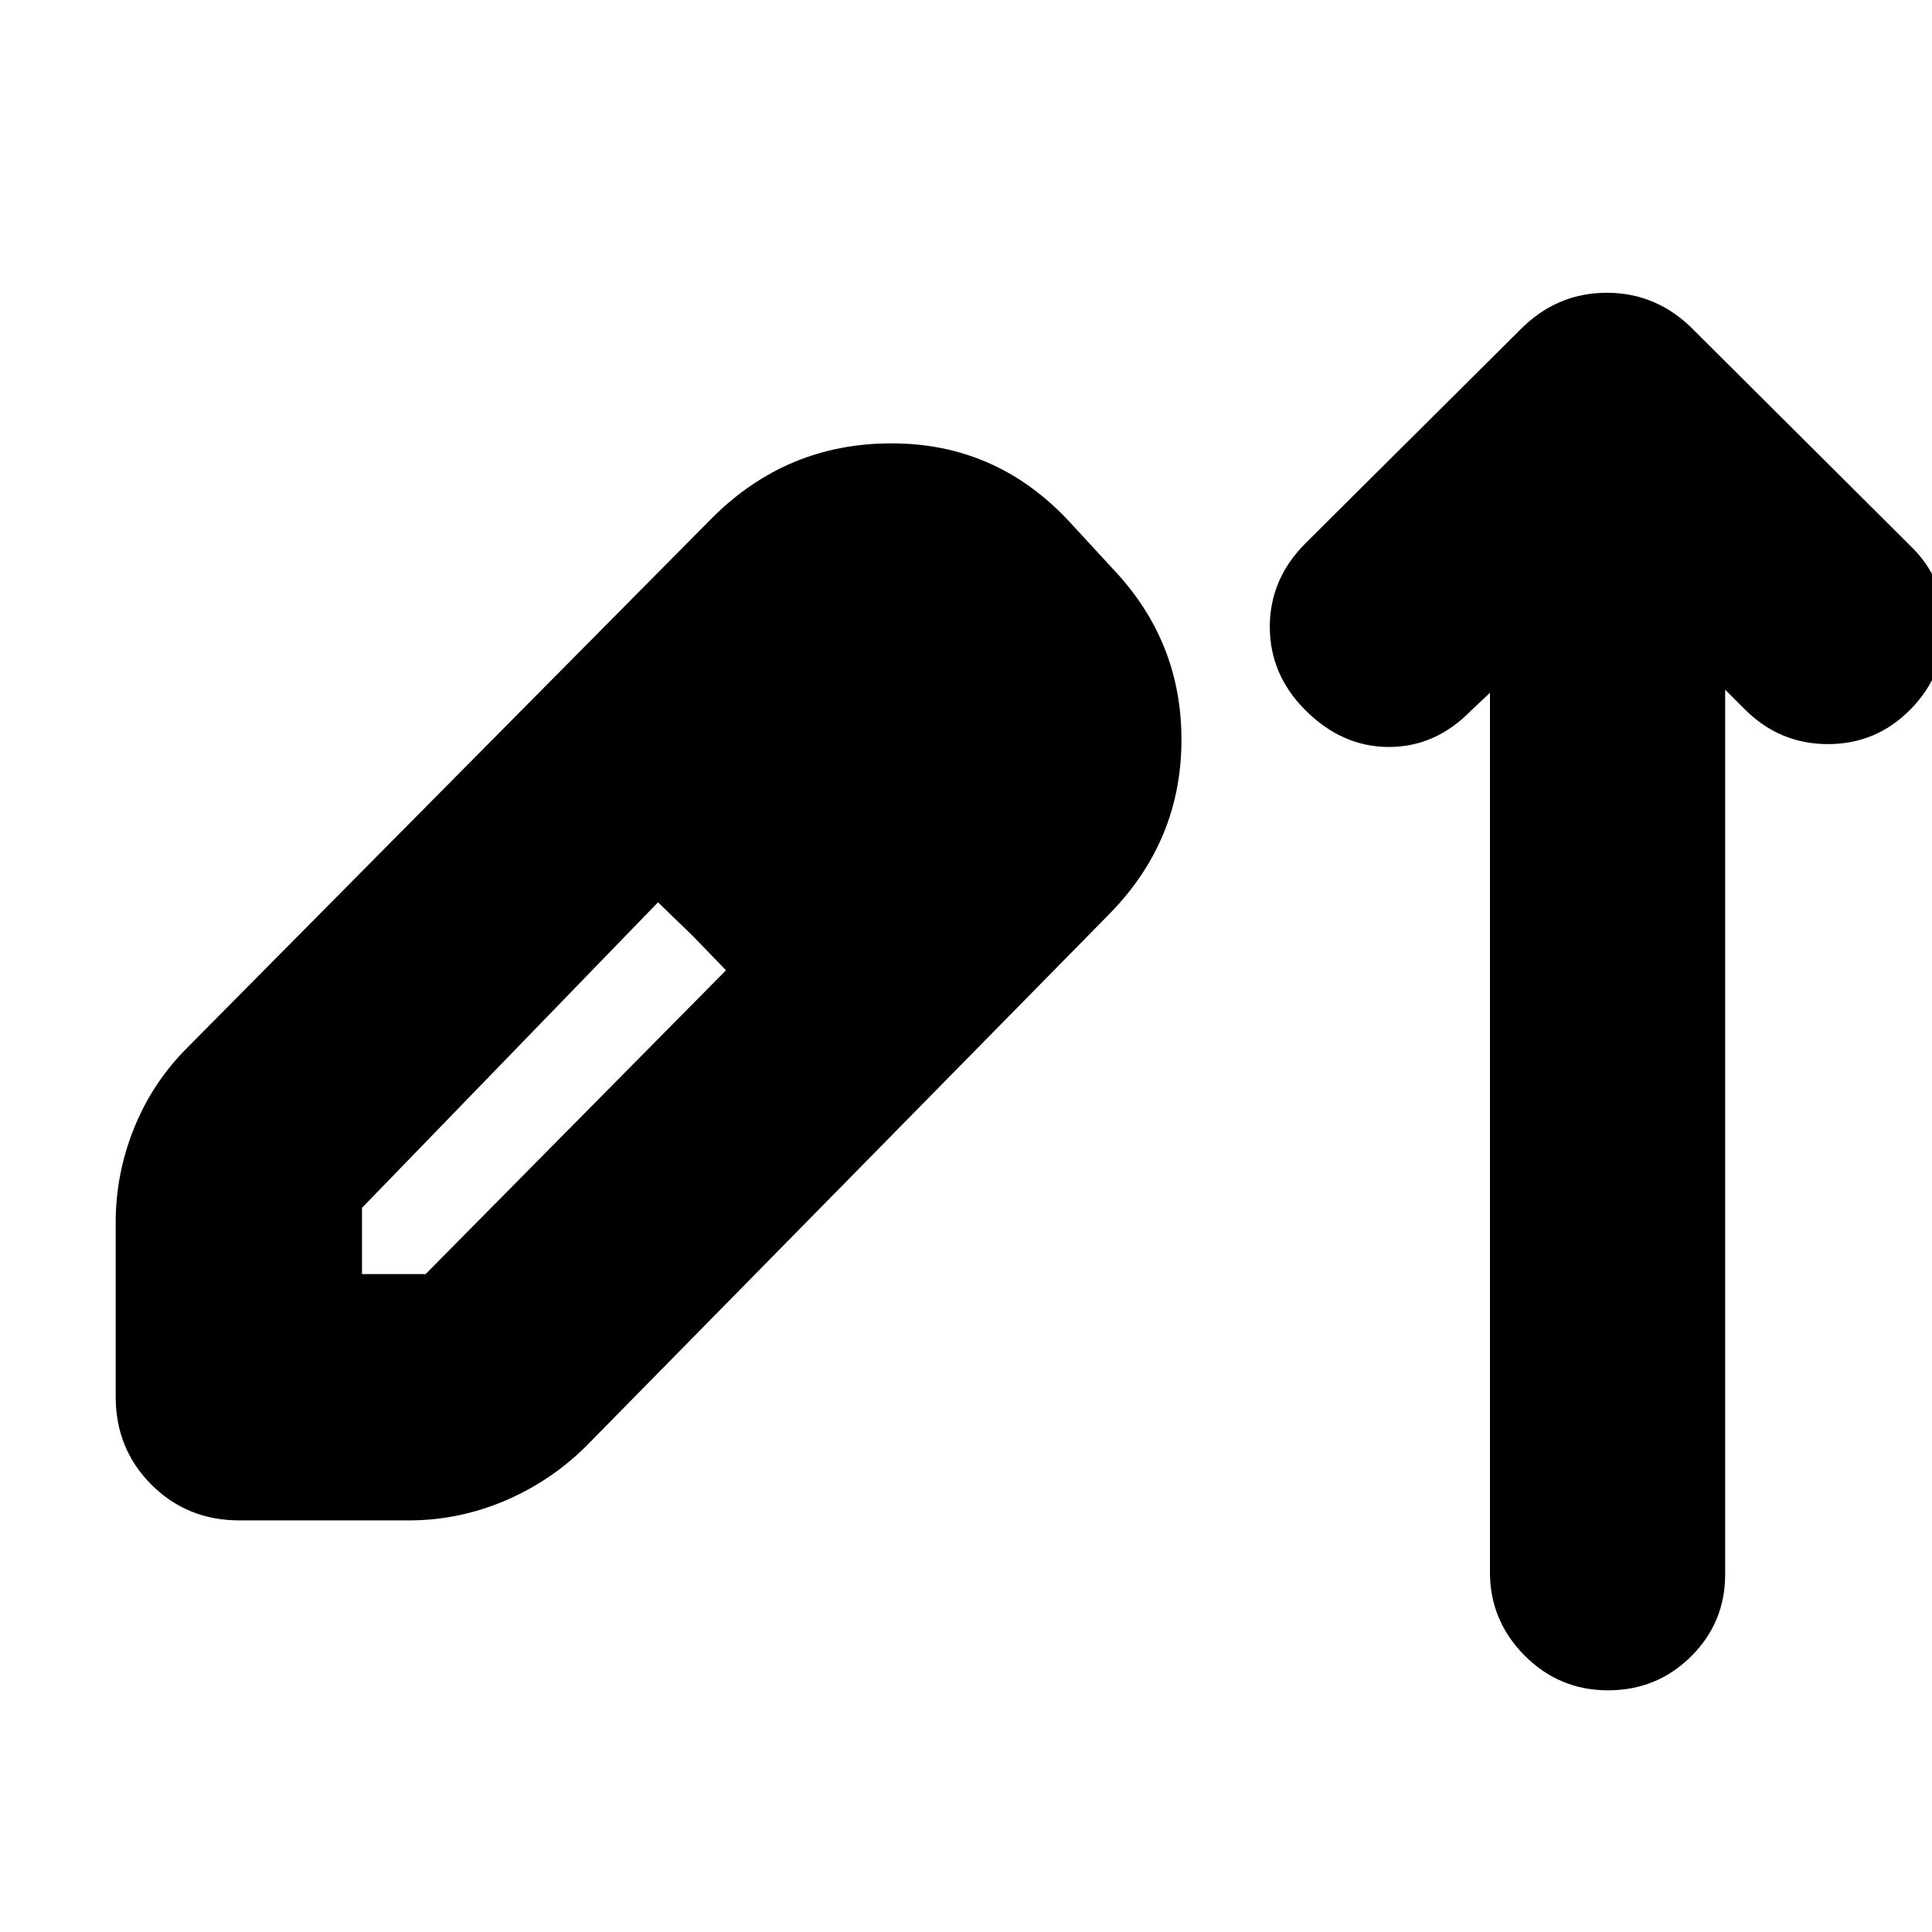 <svg xmlns="http://www.w3.org/2000/svg" height="24" viewBox="0 -960 960 960" width="24"><path d="M118.96-204.52q-25.96 0-43.72-17.76Q57.48-240.04 57.48-266v-86.48q0-24.28 9.13-46.94 9.13-22.67 26.39-39.93l260.82-263.26q37.09-37.09 89.15-37.09 52.07 0 88.16 38.66l22.13 24q34.09 36.08 33.8 85.37-.28 49.28-35.37 85.37L290.87-241.04q-17.63 17.33-40.39 26.93-22.77 9.59-47.48 9.59h-84.04Zm60.91-122.39h31.61l149.26-150.96-16.61-17.17-17.17-16.61-147.09 151.82v32.92ZM435.3-552.74l-33.34-33.48 33.34 33.48Zm305.05-63-9.22 8.65q-17.7 18.26-40.94 18.26-23.25 0-41.54-18.26-17.69-17.69-17.69-41.45T648.65-690l106.26-105.7q18.26-18.82 43.5-18.82t43.5 18.82L949.04-689q17.26 16.47 17.26 40.34 0 23.88-16.97 41.14-16.98 17.26-41.03 17.26-24.04 0-41.3-17.26l-9.78-9.78v439.56q0 24.04-16.97 40.84-16.97 16.81-41.24 16.81-24.27 0-41.47-17.31-17.19-17.3-17.19-41.34v-437Z"/></svg>